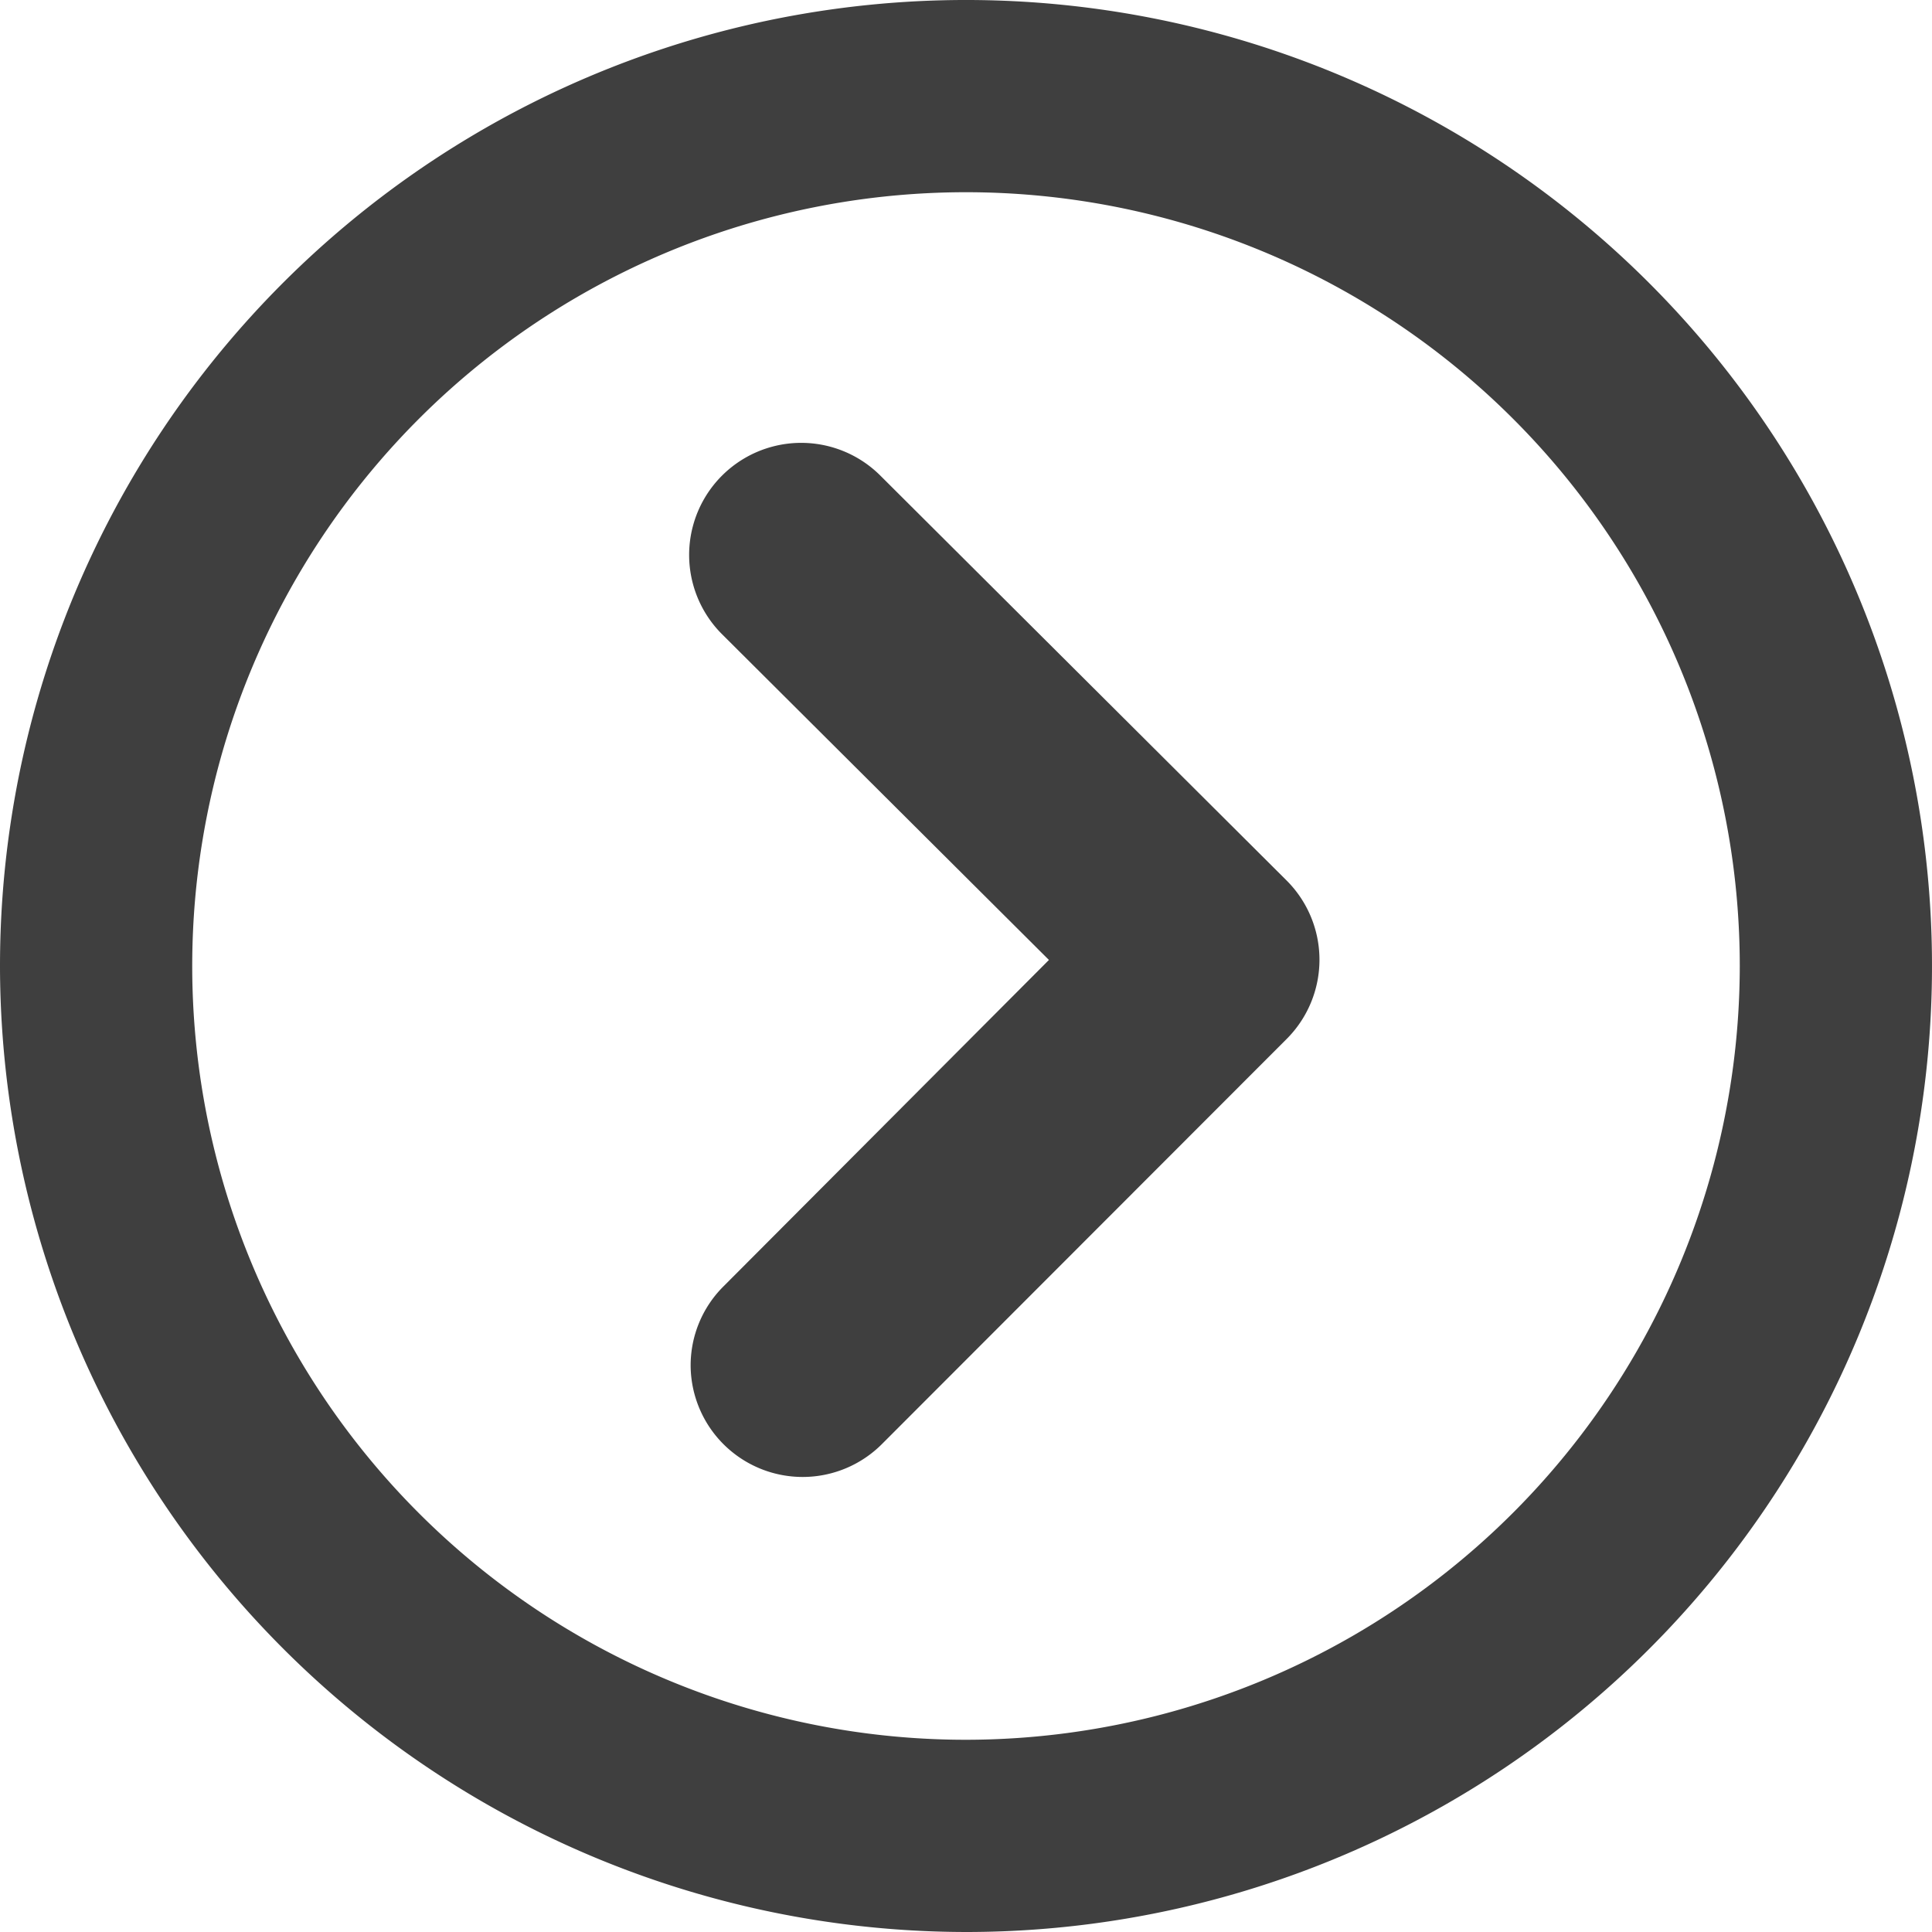 <svg xmlns="http://www.w3.org/2000/svg" viewBox="0 0 99 99"><defs><style>.a{fill:#3f3f3f;}</style></defs><title>explode</title><path class="a" d="M0,49.55A49.5,49.5,0,1,1,49.55,99,49.56,49.56,0,0,1,0,49.55Zm89.15-.09A39.65,39.65,0,1,0,49.54,89.15,39.69,39.69,0,0,0,89.15,49.46Z"/><path class="a" d="M35.39,70a5.71,5.71,0,0,1,1.67-4.07L53.75,49.19,37,32.5a5.74,5.74,0,0,1,8.11-8.13L65.93,45.12a5.74,5.74,0,0,1,0,8.12L45.19,74a5.74,5.74,0,0,1-9.8-4Z"/></svg>
